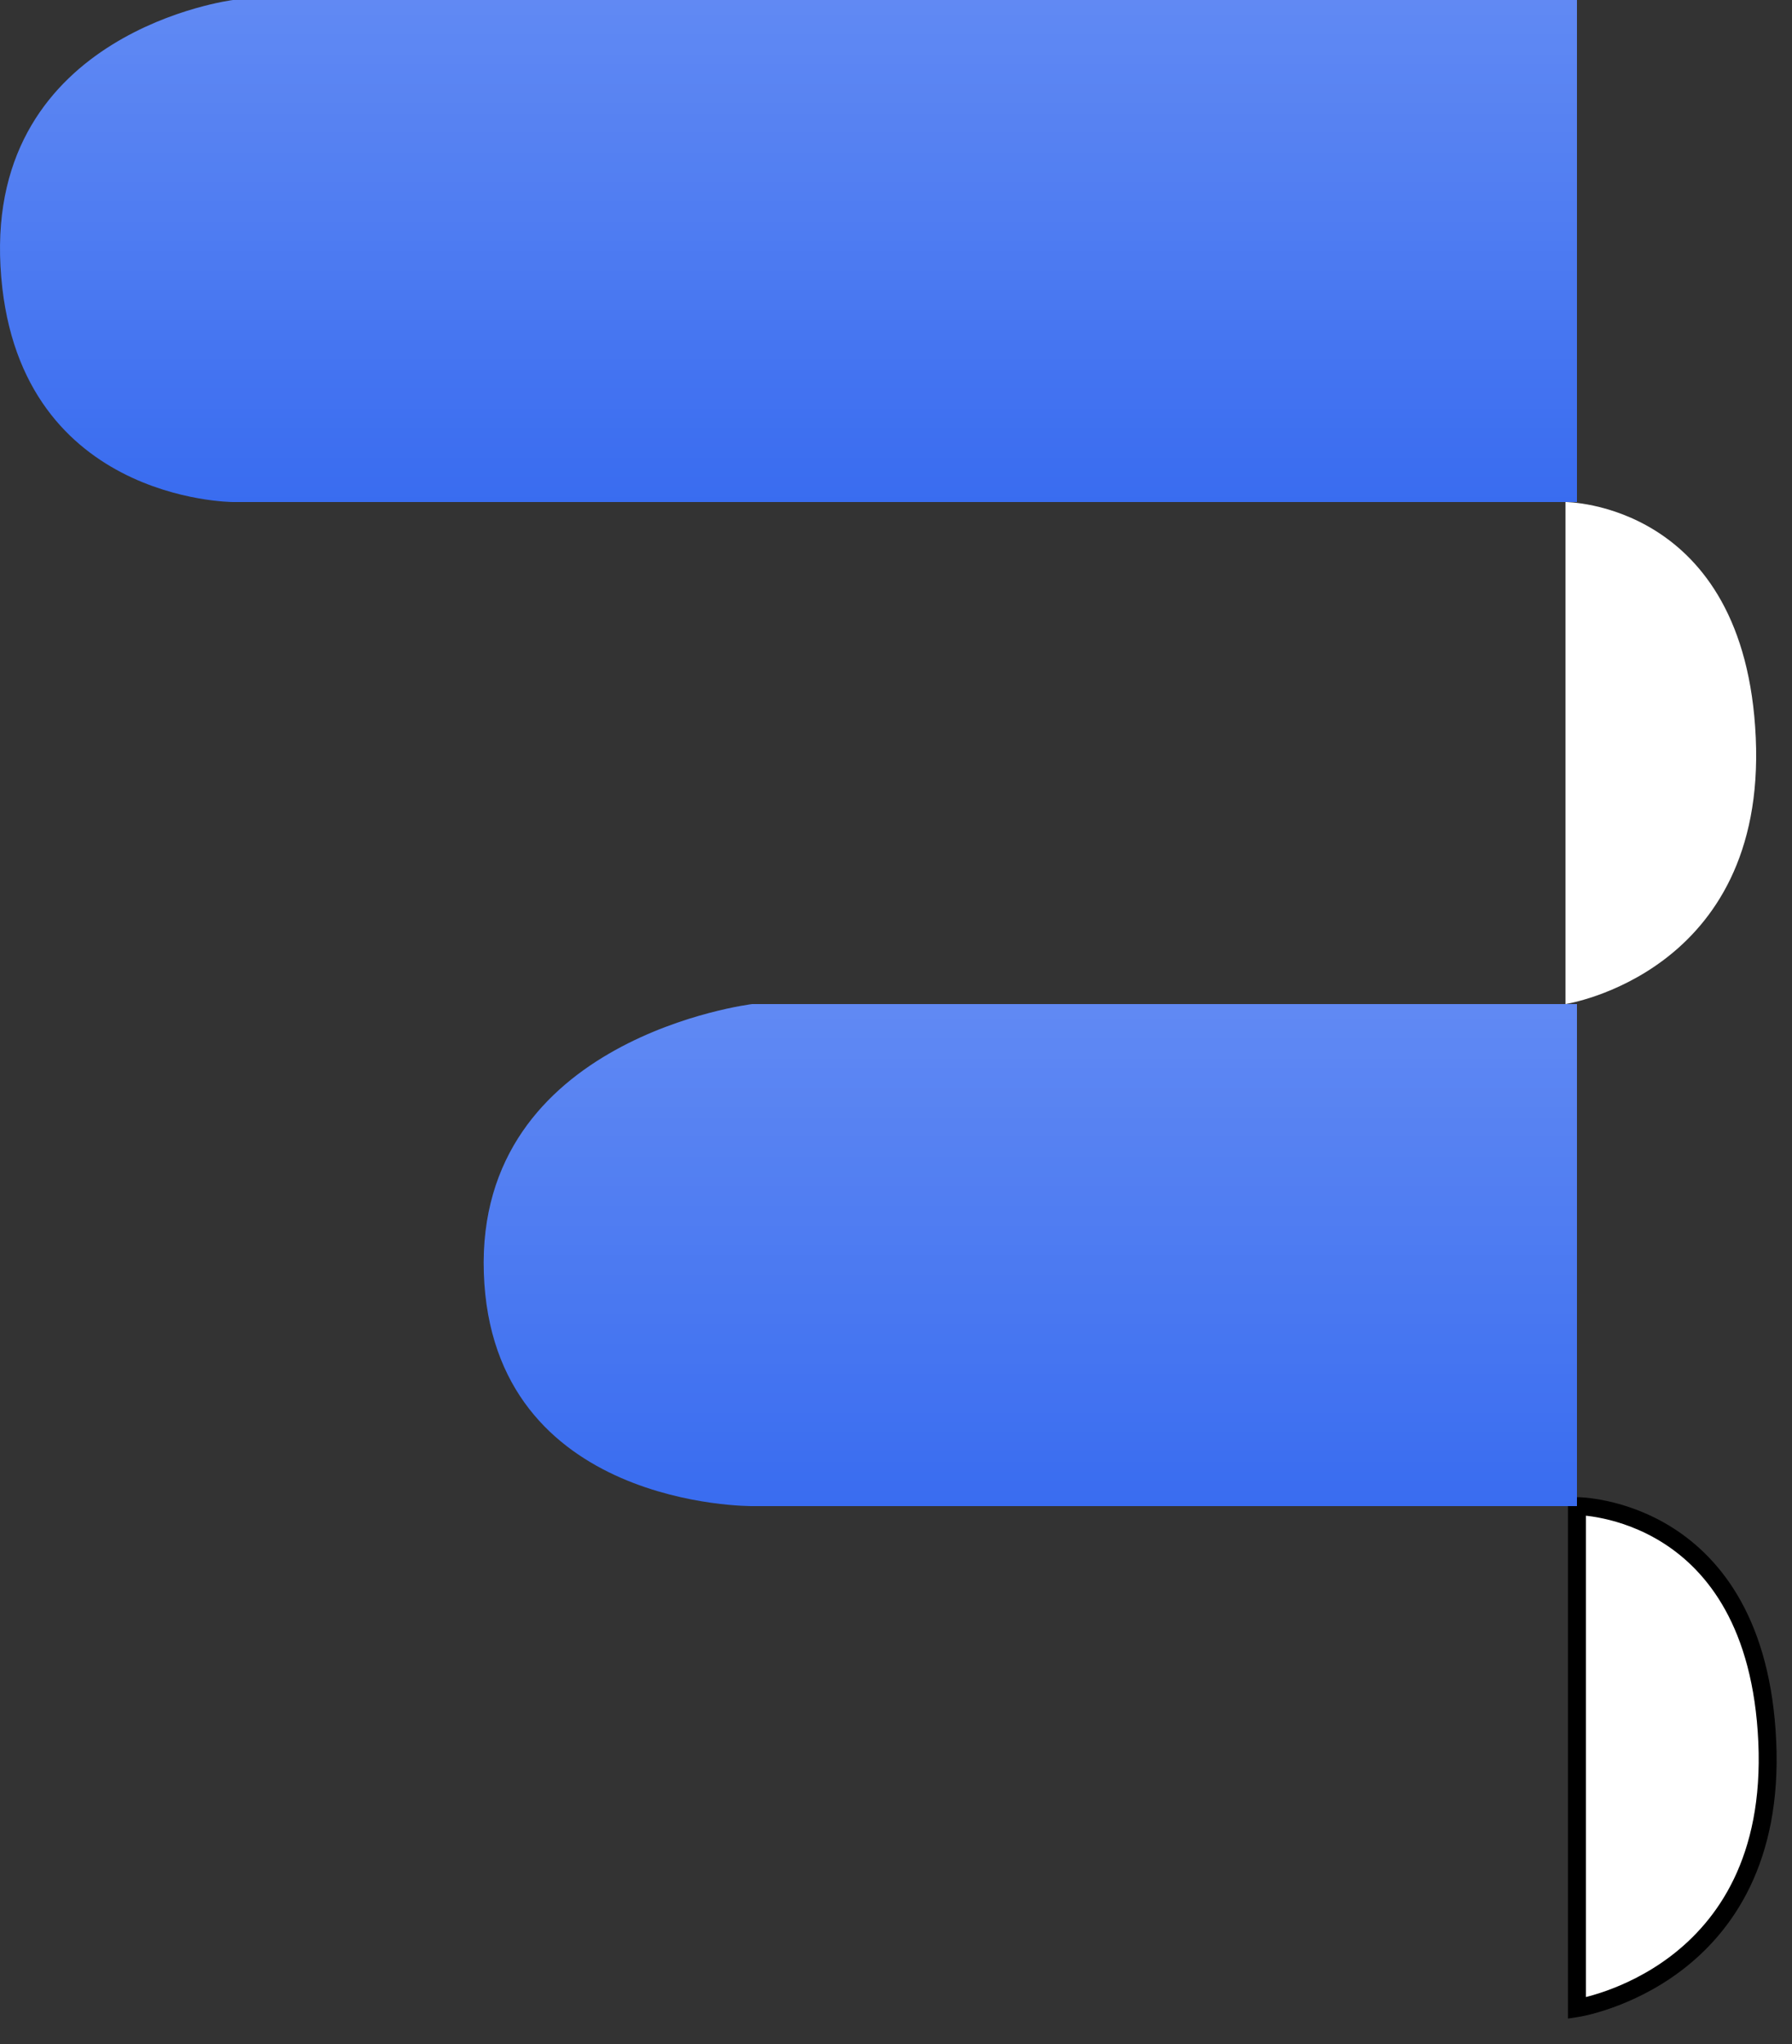 <svg width="50" height="57" viewBox="0 0 50 57" fill="none" xmlns="http://www.w3.org/2000/svg">
<rect x="0" y="0" width="50" height="57" fill="#333333" stroke="none"/>
<path d="M49.31 48.571C49.605 55.143 44 56 44 56V42C44 42 49.015 42 49.31 48.571Z" fill="white" stroke="black" stroke-width="0.5"/>
<path d="M13.5 35.5C13.279 28.929 20.991 28 20.991 28H44V42H20.991C20.991 42 13.721 42.071 13.5 35.5Z" fill="#396CF0"/>
<path d="M13.5 35.5C13.279 28.929 20.991 28 20.991 28H44V42H20.991C20.991 42 13.721 42.071 13.5 35.5Z" fill="url(#paint0_linear_2_13)" fill-opacity="0.2"/>
<path d="M48.989 20.571C49.284 27.143 43.679 28 43.679 28V14C43.679 14 48.694 14 48.989 20.571Z" fill="white"/>
<path d="M0.014 7.429C-0.347 0.857 6.504 0 6.504 0H44V14H6.504C6.504 14 0.374 14 0.014 7.429Z" fill="#396CF0"/>
<path d="M0.014 7.429C-0.347 0.857 6.504 0 6.504 0H44V14H6.504C6.504 14 0.374 14 0.014 7.429Z" fill="url(#paint1_linear_2_13)" fill-opacity="0.2"/>
<defs>
<linearGradient id="paint0_linear_2_13" x1="28.748" y1="28" x2="28.748" y2="42" gradientUnits="userSpaceOnUse">
<stop stop-color="white"/>
<stop offset="1" stop-color="white" stop-opacity="0"/>
</linearGradient>
<linearGradient id="paint1_linear_2_13" x1="22" y1="0" x2="22" y2="14" gradientUnits="userSpaceOnUse">
<stop stop-color="white"/>
<stop offset="1" stop-color="white" stop-opacity="0"/>
</linearGradient>
</defs>
</svg>
